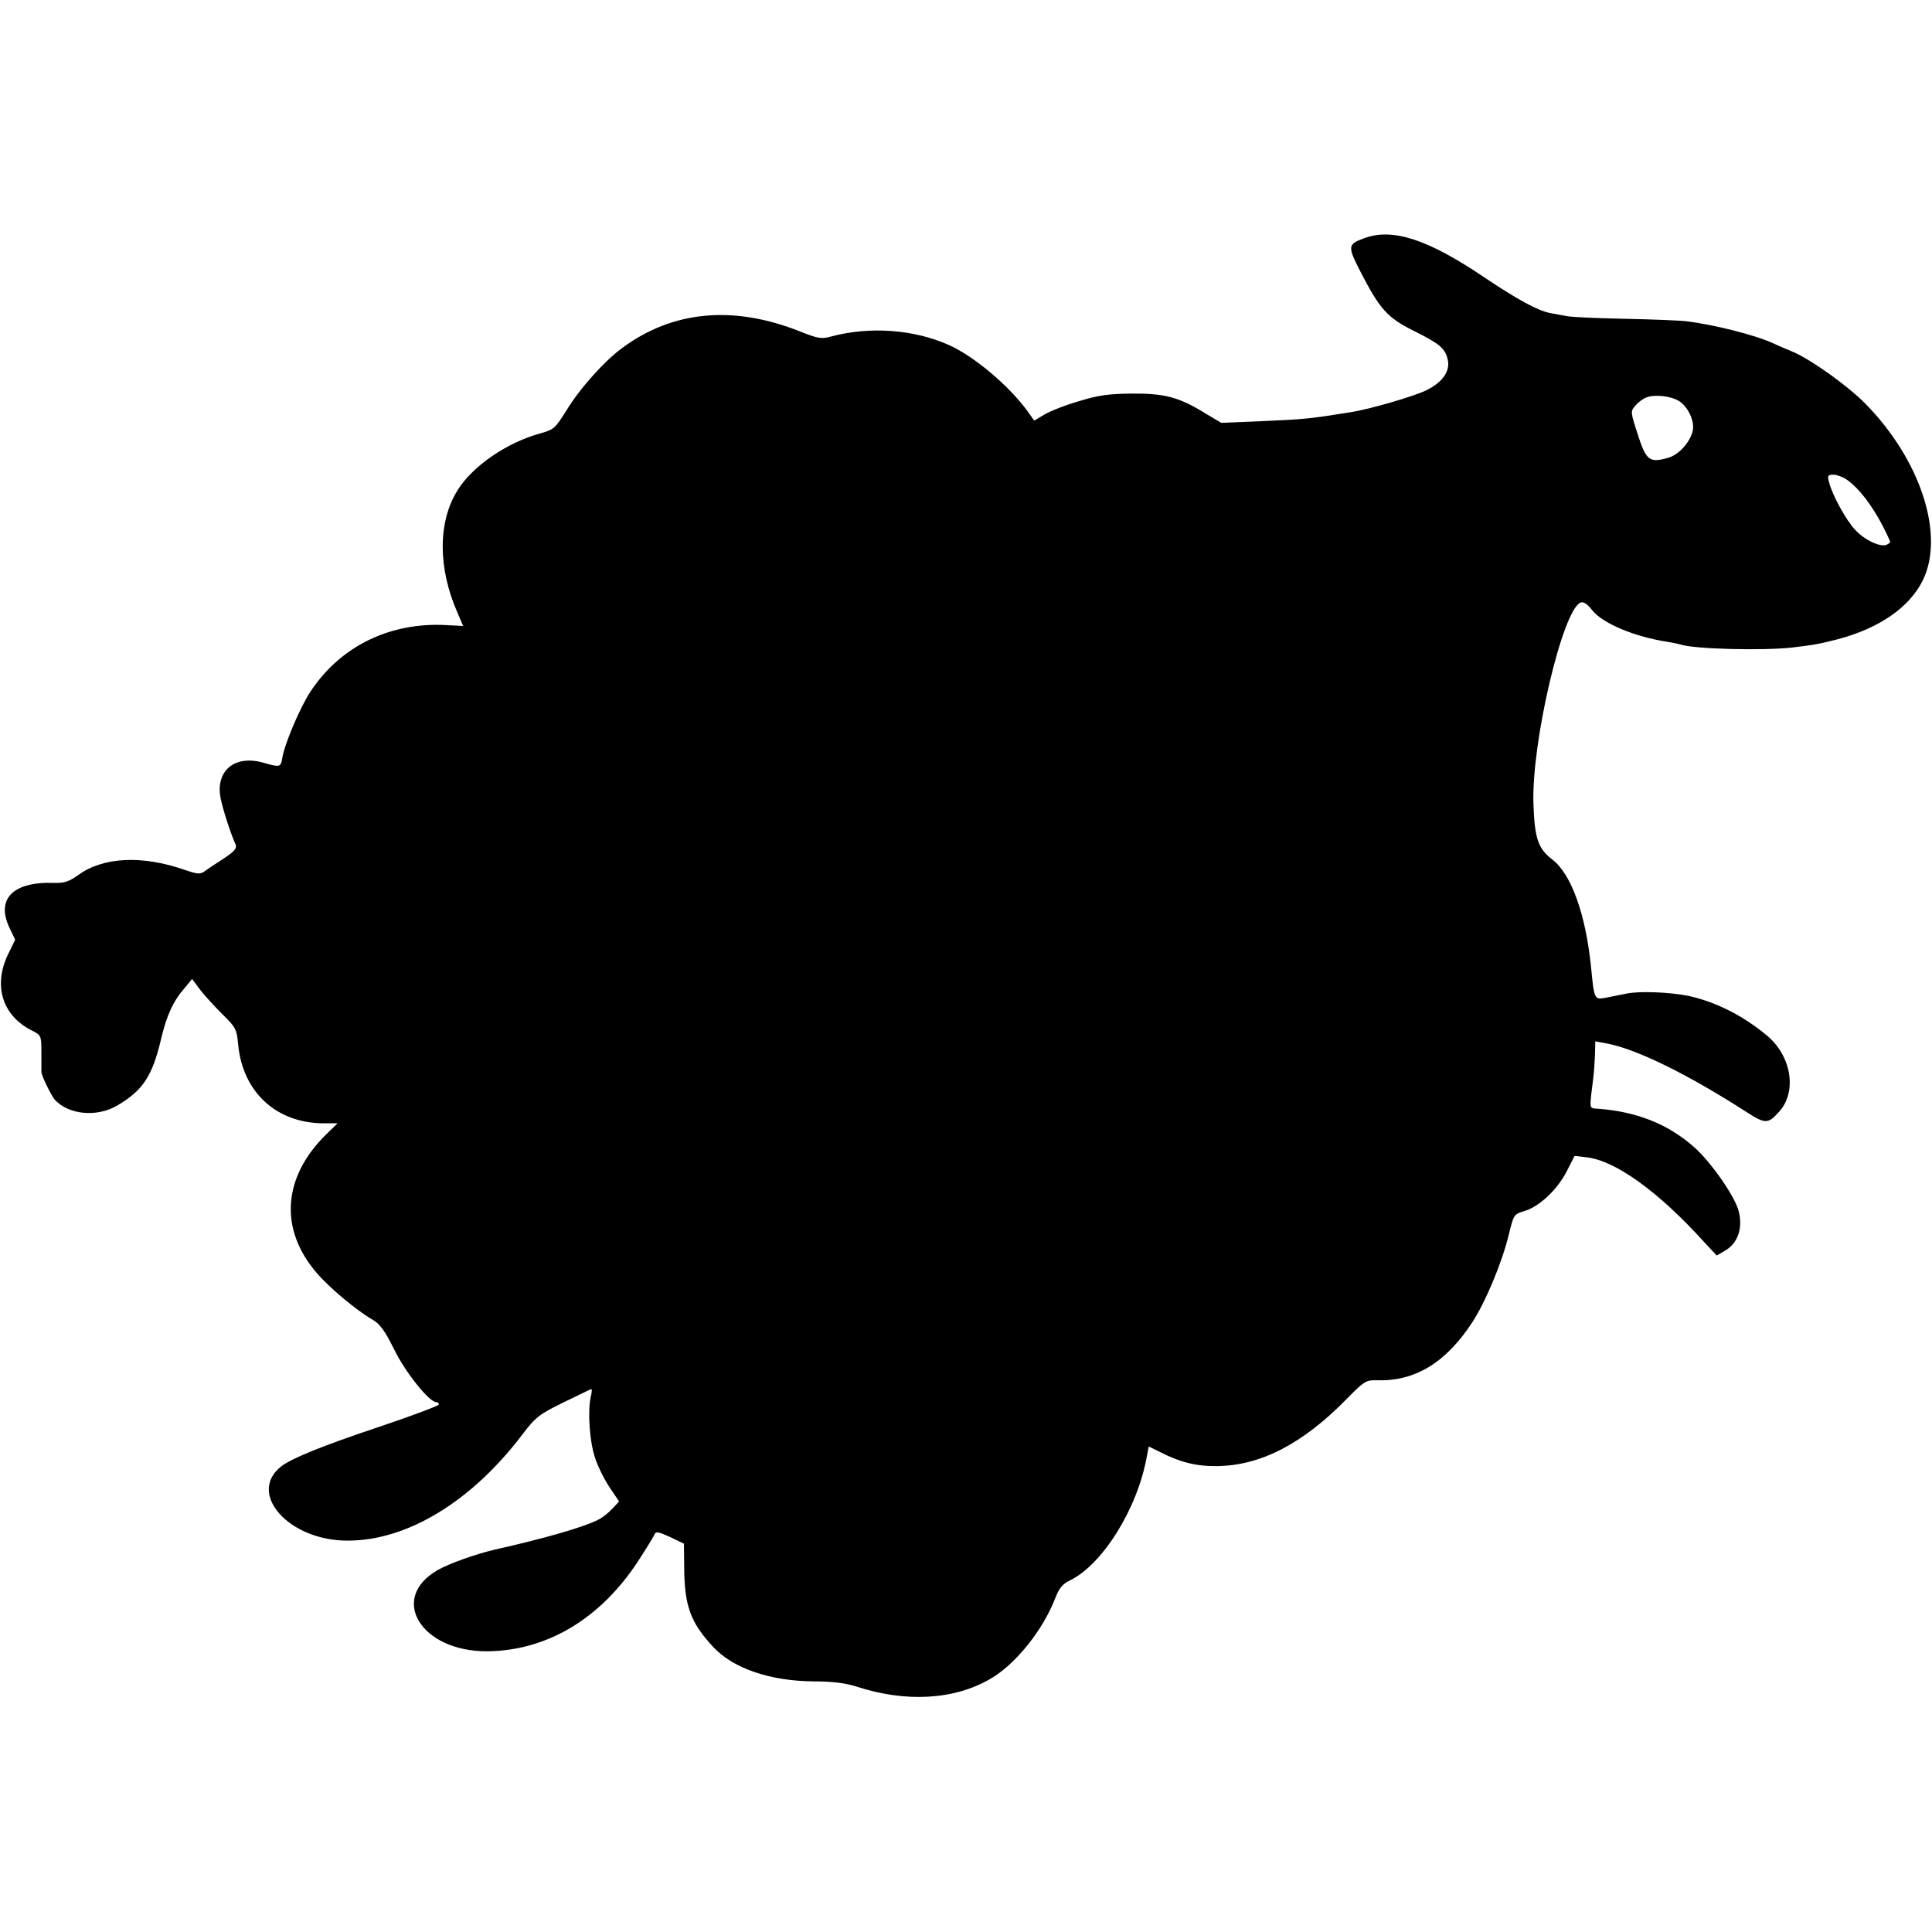 <?xml version="1.0" standalone="no"?>
<!DOCTYPE svg PUBLIC "-//W3C//DTD SVG 20010904//EN"
 "http://www.w3.org/TR/2001/REC-SVG-20010904/DTD/svg10.dtd">
<svg version="1.0" xmlns="http://www.w3.org/2000/svg"
 width="700pt" height="700pt" viewBox="0 0 700 700"
 preserveAspectRatio="xMidYMid meet">
<g transform="translate(0,700) scale(0.1,-0.1)"
fill="#000000" stroke="none">
<path d="M4943 6137 c-60 -22 -61 -29 -15 -119 71 -138 98 -169 195 -217 92
-46 112 -62 122 -102 11 -43 -18 -84 -77 -113 -47 -23 -210 -70 -277 -80 -151
-24 -164 -25 -321 -32 l-145 -6 -59 35 c-94 58 -146 72 -266 71 -84 -1 -122
-6 -192 -28 -49 -14 -104 -36 -124 -48 l-37 -22 -21 30 c-67 94 -196 203 -288
244 -128 57 -287 68 -426 31 -35 -10 -48 -8 -113 18 -242 96 -461 76 -645 -60
-64 -47 -153 -146 -201 -225 -43 -68 -45 -70 -98 -85 -119 -33 -243 -118 -297
-205 -72 -115 -72 -282 0 -445 l20 -47 -58 3 c-205 12 -385 -75 -494 -239 -39
-59 -94 -189 -103 -241 -6 -36 -7 -36 -74 -17 -95 25 -162 -26 -152 -116 3
-32 36 -136 57 -183 5 -12 -5 -24 -41 -48 -26 -17 -57 -37 -69 -46 -19 -14
-26 -13 -77 4 -153 53 -293 46 -383 -19 -33 -24 -52 -30 -86 -29 -152 6 -215
-59 -162 -166 l19 -40 -23 -47 c-59 -116 -25 -229 86 -283 31 -16 32 -18 32
-80 0 -36 0 -67 0 -70 2 -16 35 -83 48 -99 50 -55 152 -65 226 -22 94 55 128
107 160 243 20 84 43 135 84 182 l28 34 29 -39 c16 -21 53 -61 81 -89 48 -47
52 -54 57 -111 17 -172 139 -284 311 -284 l49 0 -41 -40 c-159 -156 -171 -345
-33 -504 47 -54 143 -134 200 -167 28 -16 45 -40 79 -108 39 -81 127 -191 152
-191 6 0 10 -4 10 -9 0 -4 -98 -41 -217 -81 -204 -68 -317 -114 -354 -143
-125 -98 28 -270 241 -269 216 0 449 142 633 385 47 62 61 73 147 115 52 25
98 48 102 49 3 2 3 -11 -2 -30 -11 -52 -4 -160 16 -219 9 -29 33 -77 52 -106
l35 -52 -24 -26 c-13 -14 -35 -32 -49 -39 -53 -28 -197 -69 -379 -110 -68 -16
-161 -49 -204 -73 -180 -102 -63 -296 178 -295 216 2 409 117 546 325 31 48
59 93 61 100 4 10 17 7 56 -11 l50 -24 1 -81 c0 -142 22 -204 104 -292 72 -79
208 -125 366 -126 66 0 113 -6 152 -18 178 -59 355 -50 487 27 92 53 191 177
236 294 13 34 26 50 51 62 119 57 246 260 280 449 l7 37 39 -19 c74 -38 133
-53 209 -52 158 2 310 81 468 242 66 67 71 70 113 69 137 -4 249 65 344 211
49 76 107 215 132 318 17 70 18 73 56 84 54 16 119 77 153 143 l29 57 42 -5
c105 -11 262 -124 430 -310 l43 -46 29 17 c48 27 67 83 50 146 -15 54 -101
177 -160 229 -96 85 -210 130 -352 140 -27 1 -27 2 -21 57 4 30 8 64 9 75 1
11 3 41 4 66 l1 46 43 -8 c106 -20 290 -110 500 -245 73 -47 82 -48 123 -2 66
72 45 202 -44 276 -86 72 -187 123 -286 144 -66 13 -174 18 -223 8 -21 -4 -54
-11 -75 -15 -41 -8 -42 -6 -53 108 -19 193 -72 341 -141 393 -51 39 -64 77
-68 201 -8 221 106 705 171 730 10 4 25 -6 41 -27 38 -49 156 -98 277 -116 17
-3 36 -7 43 -9 49 -17 301 -23 406 -11 84 10 98 13 165 30 151 40 260 116 308
214 80 164 -8 436 -209 640 -64 65 -200 162 -266 189 -20 8 -50 21 -67 29 -65
30 -215 68 -315 80 -24 3 -125 7 -224 9 -100 2 -194 6 -211 10 -16 3 -43 8
-60 11 -46 10 -116 48 -237 129 -204 138 -332 180 -435 142z m1142 -591 c32
-21 56 -74 48 -107 -10 -43 -52 -88 -90 -98 -67 -19 -79 -9 -109 85 -27 83
-27 84 -8 105 10 12 28 25 39 29 31 12 91 5 120 -14z m605 -283 c53 -36 113
-121 158 -224 2 -4 -4 -9 -13 -13 -23 -9 -79 17 -113 54 -32 33 -84 127 -95
173 -7 24 -4 27 16 27 12 0 34 -8 47 -17z"/>
</g>
</svg>
